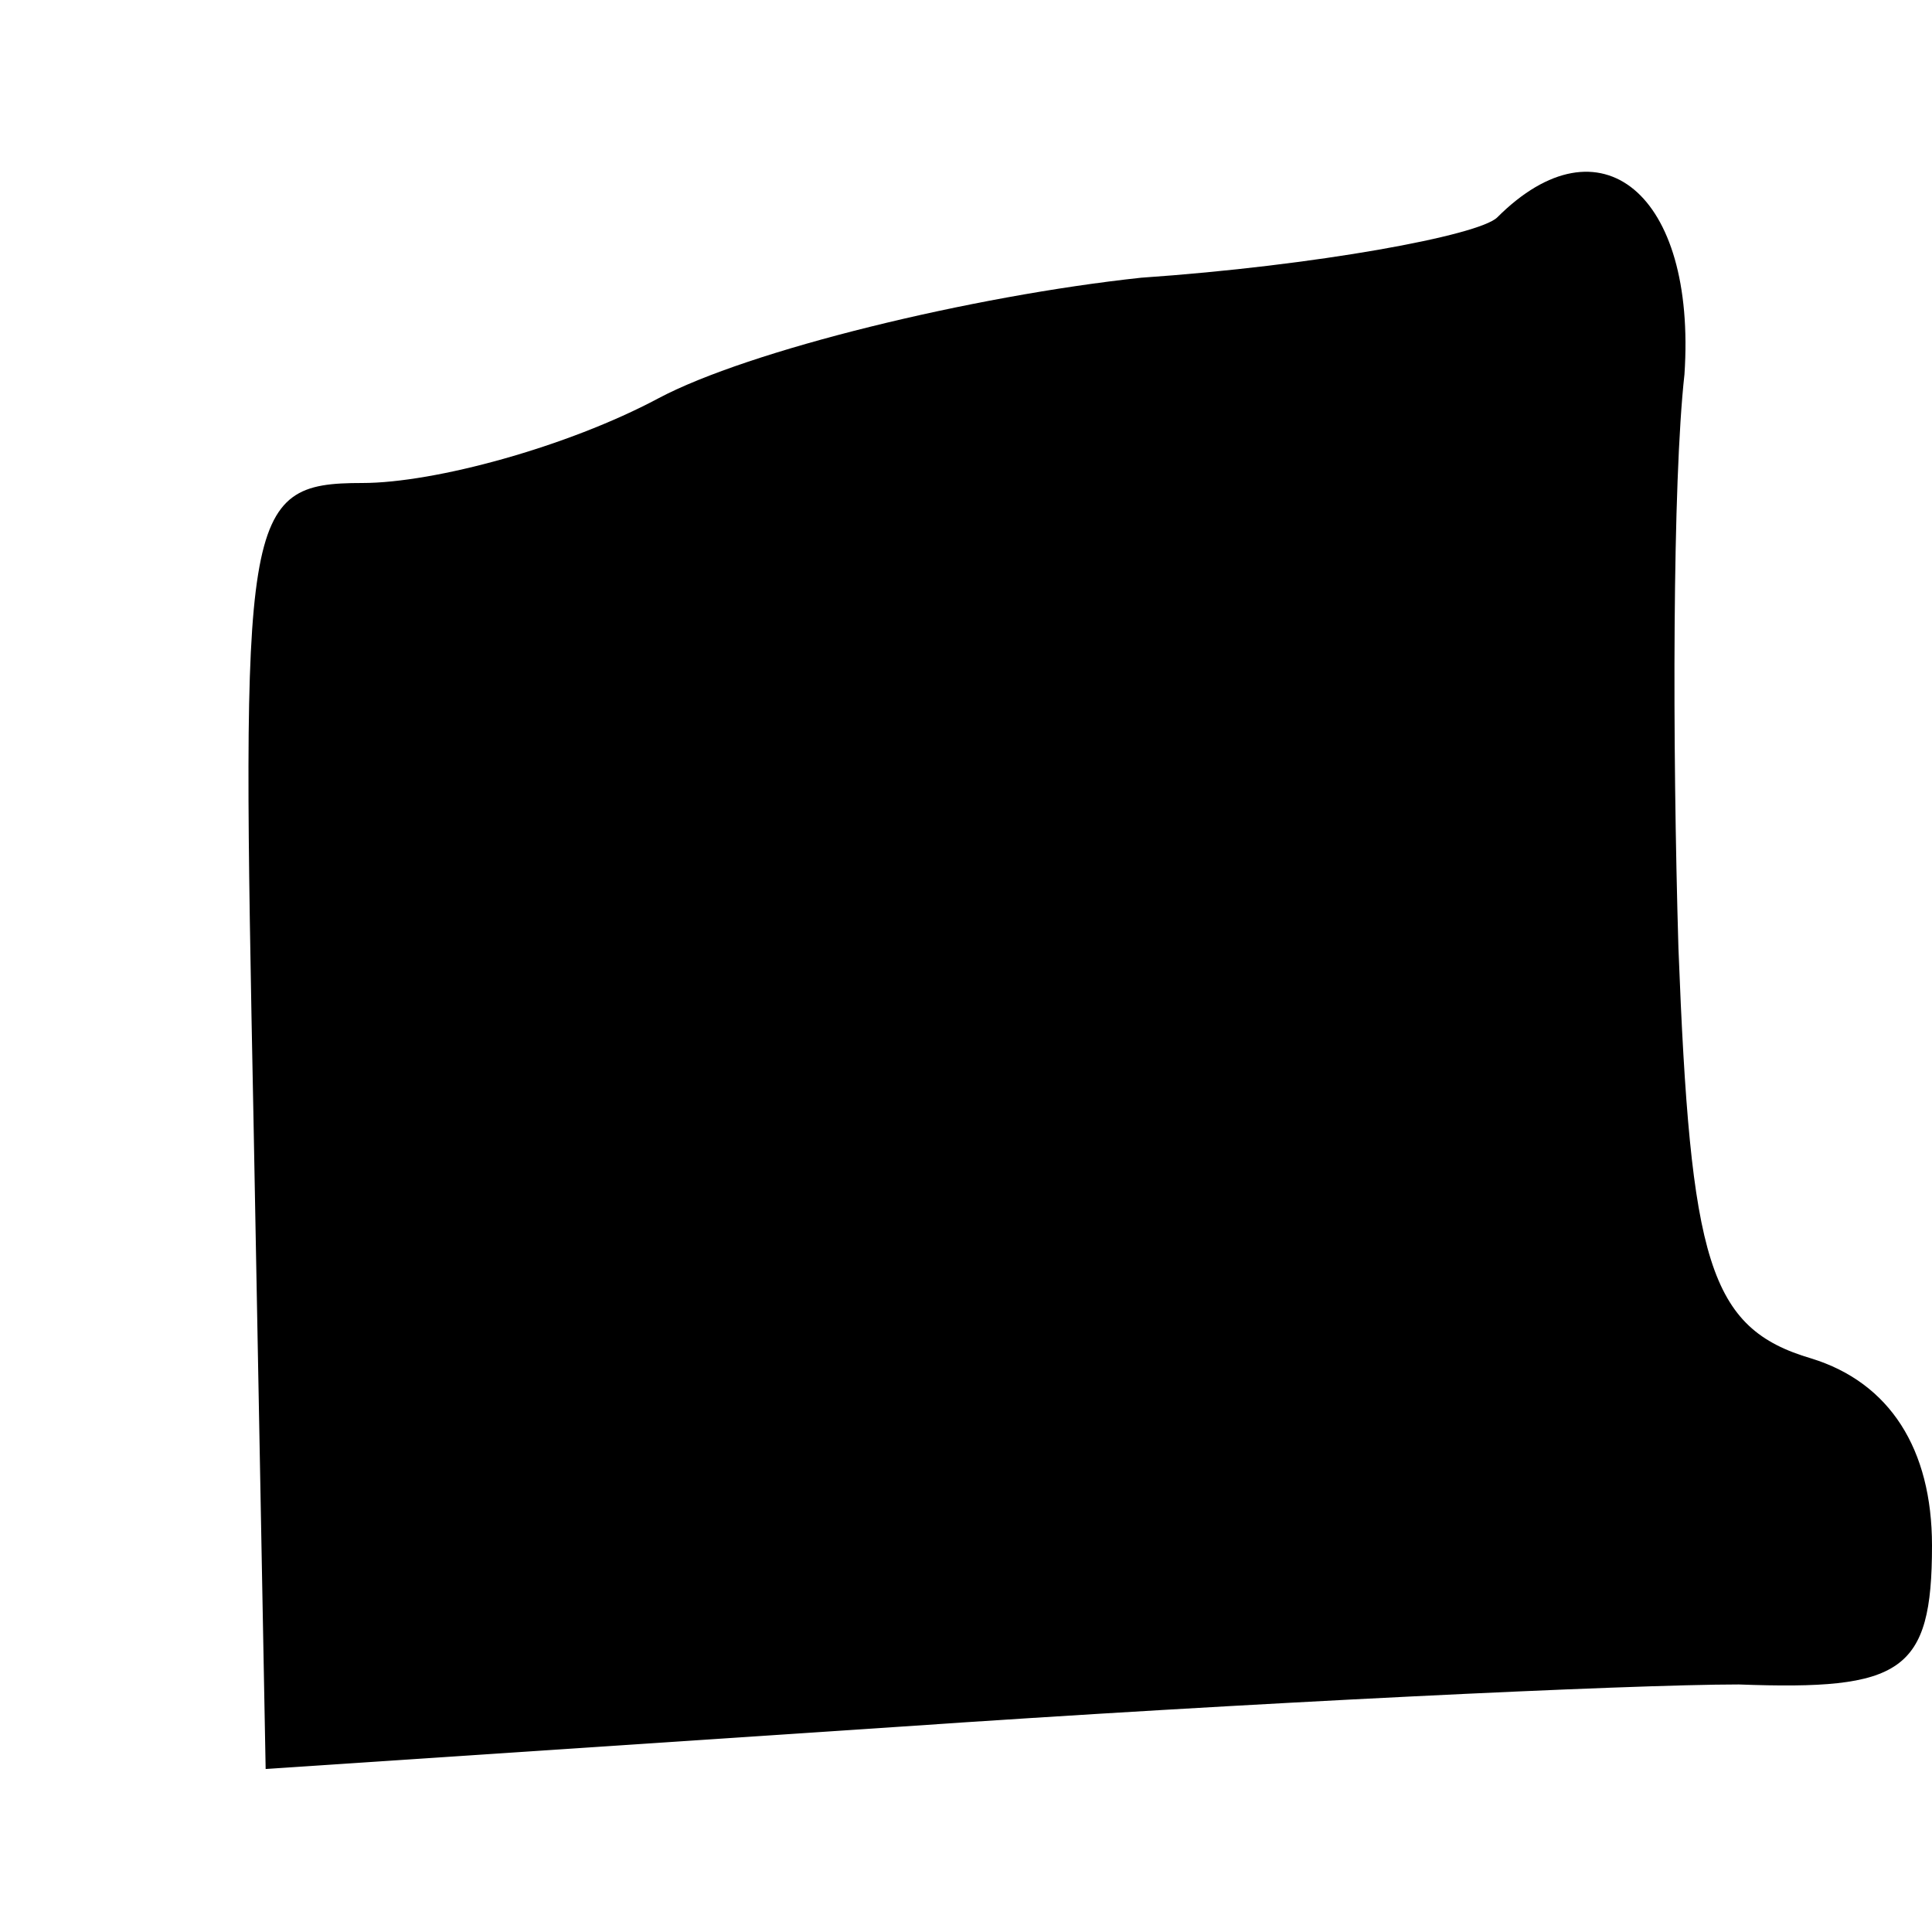 <?xml version="1.0" standalone="no"?>
<!DOCTYPE svg PUBLIC "-//W3C//DTD SVG 20010904//EN"
 "http://www.w3.org/TR/2001/REC-SVG-20010904/DTD/svg10.dtd">
<svg version="1.0" xmlns="http://www.w3.org/2000/svg"
 width="32pt" height="32pt" viewBox="0 0 32 32"
 preserveAspectRatio="xMidYMid meet">
<g transform="translate(0,32) scale(0.1,-0.1)"
fill="#000000" stroke="none">
<path fill="#000000" stroke="none" d="M248 284 c-3 -3 -30 -8 -59 -10 -28 -3
-65 -12 -80 -20 -15 -8 -37 -14 -49 -14 -20 0 -20 -5 -18 -106 l2 -107 105 7
c58 4 121 7 139 7 27 -1 32 2 32 23 0 16 -7 27 -20 31 -17 5 -20 16 -22 68 -1
34 -1 77 1 95 2 30 -14 43 -31 26z"/>
</g>
</svg>
